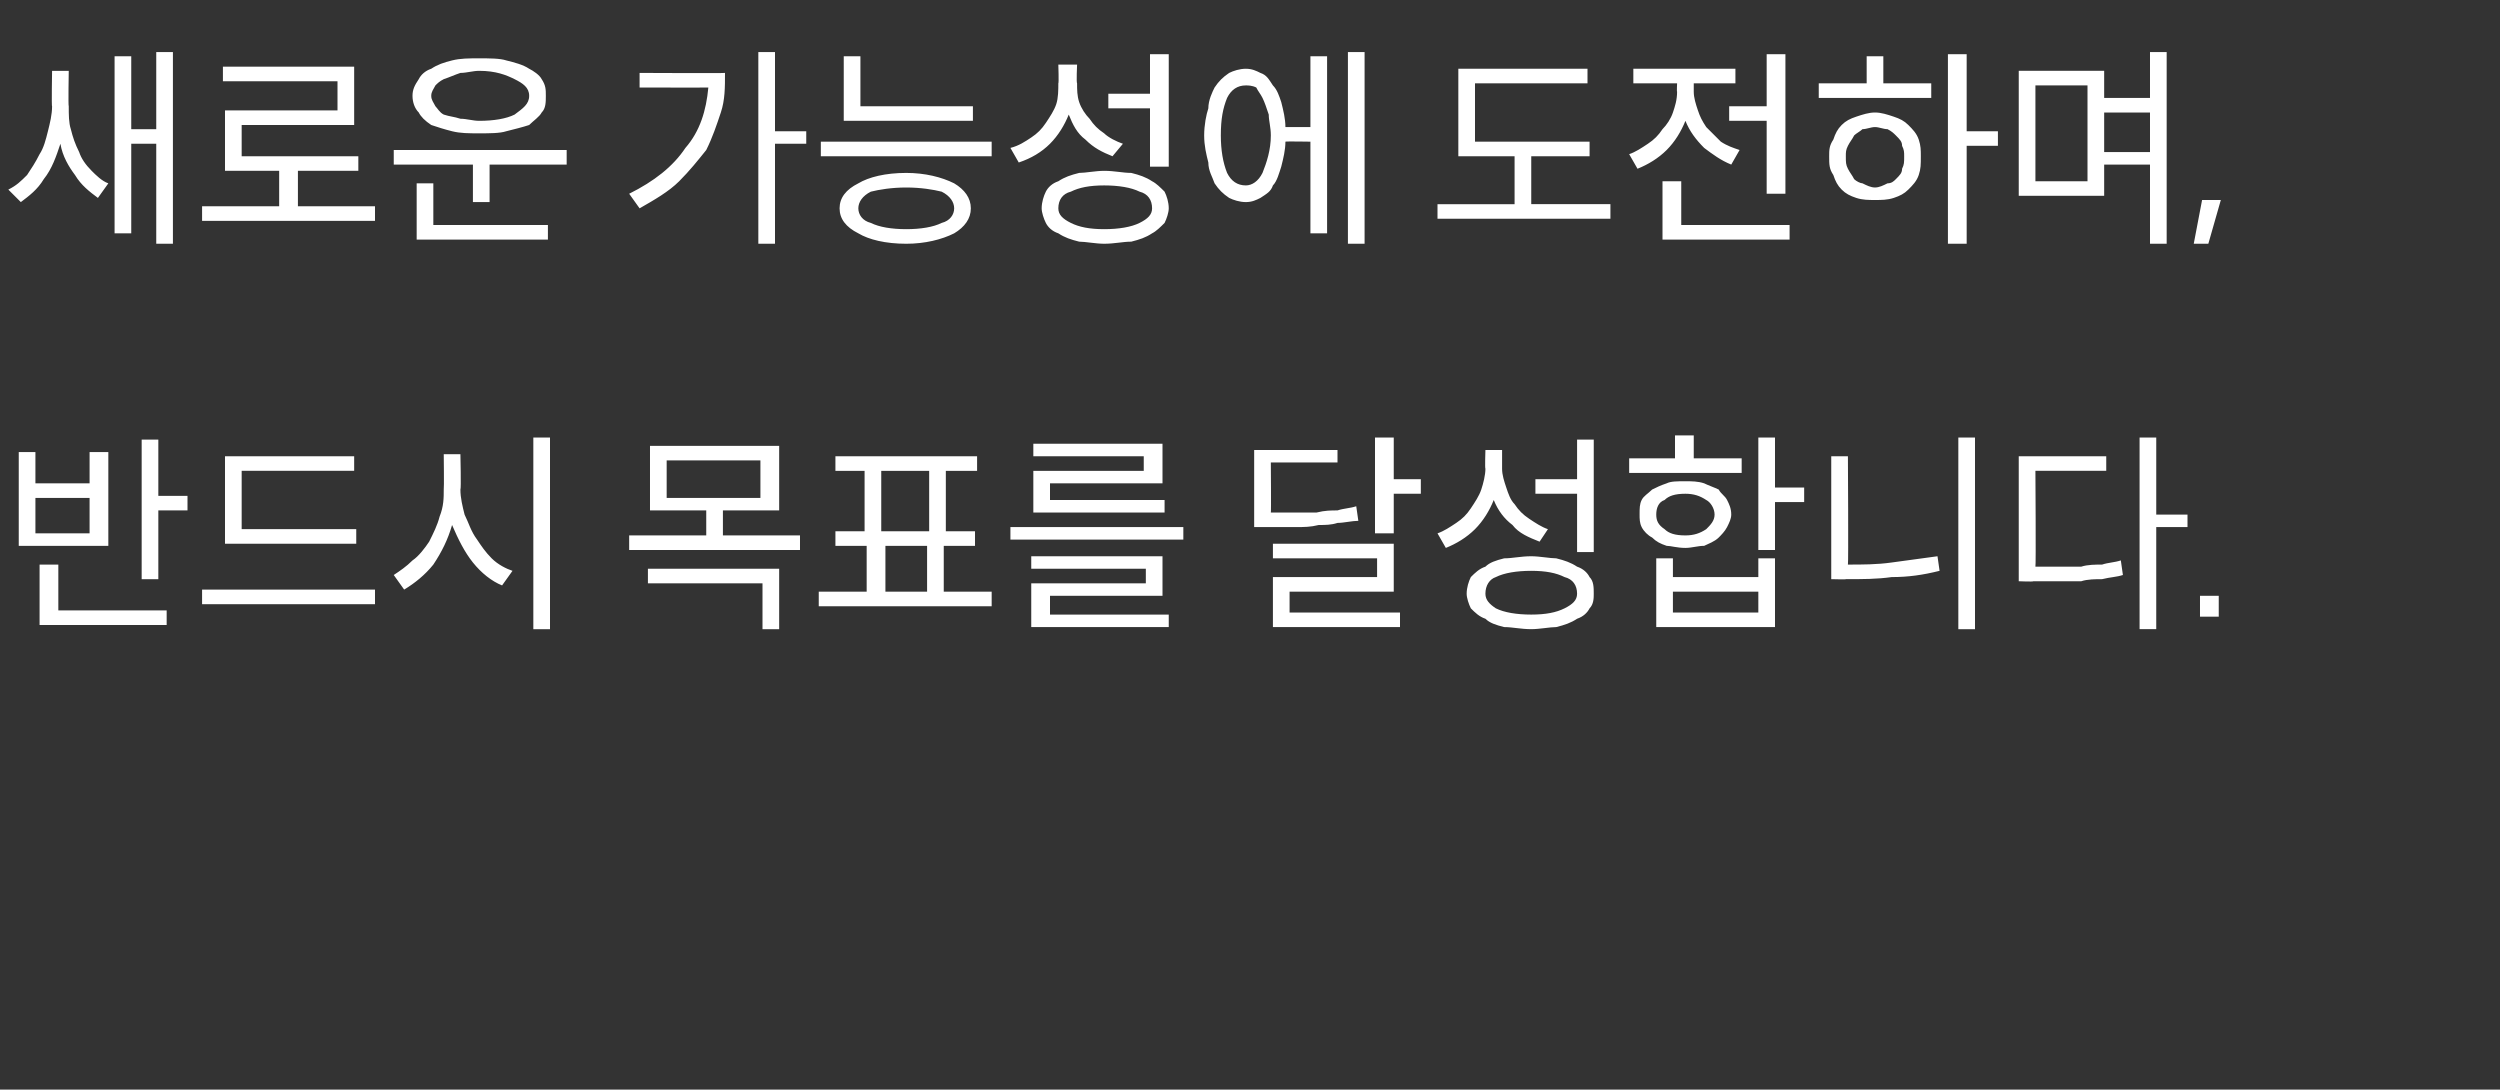 <?xml version="1.0" standalone="no"?><!DOCTYPE svg PUBLIC "-//W3C//DTD SVG 1.1//EN" "http://www.w3.org/Graphics/SVG/1.1/DTD/svg11.dtd"><svg xmlns="http://www.w3.org/2000/svg" version="1.1" width="120px" height="52.3px" viewBox="0 -2 120 52.3" style="top:-2px"><rect x="0" y="-2" width="120" height="52.3" fill="#333333" stroke="none"/><desc>새로운 가능성에 도전하며, 반드시 목표를 달성합니다.</desc><defs/><g id="Polygon110608"><path d="m7.6 21.8h1.4v.7H7.6v3.3h-.8v-6.7h.8v2.7zm-2.4-2.1v4.5H.9v-4.5h.8v1.5h2.6v-1.5h.9zm-.9 3.9v-1.7H1.7v1.7h2.6zm-1.5 1.5v2.2h5.2v.7H1.9v-2.9h.9zm14.3-1.7v.7h-6.3v-4.2h6.2v.7h-5.4v2.8h5.5zm-7.4 2.9h8.3v.7H9.7v-.7zM25.6 19h.8v9.2h-.8V19zm-3.5.8s.04 1.68 0 1.7c0 .4.1.8.2 1.2c.2.4.3.8.6 1.2c.2.3.4.6.7.9c.3.3.7.5 1 .6l-.5.7c-.5-.2-1-.6-1.4-1.1c-.4-.5-.7-1.1-1-1.8c-.2.7-.5 1.3-.9 1.9c-.4.5-.9.9-1.4 1.2l-.5-.7c.3-.2.6-.4.9-.7c.3-.2.6-.6.8-.9c.2-.4.4-.8.5-1.2c.2-.5.2-.9.2-1.3c.02-.02 0-1.7 0-1.7h.8zm12.6 3.9h3.7v.7h-8.2v-.7h3.7v-1.2h-2.7v-3.1h6.2v3.1h-2.7v1.2zM32 20.1v1.8h4.5v-1.8H32zm-.9 5.9v-.7h6.3v2.9h-.8V26h-5.5zm14.2.4h2.3v.7h-8.3v-.7h2.3v-2.2h-1.5v-.7h1.4v-2.9h-1.4v-.7h6.8v.7h-1.5v2.9h1.4v.7h-1.5v2.2zm-3-5.8v2.9h2.3v-2.9h-2.3zm.2 3.6v2.2h2v-2.2h-2zm12.4-3.6v-.7h-5.3v-.6h6.2v1.9h-5.4v.8h5.5v.6h-6.3v-2h5.3zm-6.4 2.7h8.3v.6h-8.3v-.6zm1.9 3.3v.9h5.7v.6h-6.6V26h5.5v-.7h-5.5v-.6h6.3v1.9h-5.4zM66.9 21h1.3v.7h-1.3v1.9h-.9V19h.9v2zm-1.8 1.3l.1.7c-.3 0-.7.1-1 .1c-.3.1-.6.1-.9.1c-.4.1-.7.1-1.1.1h-2v-3.7h4v.6H61s.02 2.43 0 2.4h2.2c.4-.1.7-.1 1-.1c.3-.1.6-.1.9-.2zm-3.2 4.1v1h5.3v.7h-6.1v-2.4h5v-.9h-5v-.7h5.8v2.3h-5zm13.8-1.9v-2.8h-2v-.7h2v-1.9h.8v5.4h-.8zm-1.4-1.1l-.4.6c-.5-.2-1-.4-1.3-.8c-.4-.3-.7-.7-.9-1.2c-.2.5-.5 1-.9 1.4c-.4.4-.9.7-1.4.9l-.4-.7c.3-.1.6-.3.9-.5c.3-.2.5-.4.7-.7c.2-.3.4-.6.5-.9c.1-.3.2-.7.2-1c-.03 0 0-.9 0-.9h.8v.9c0 .3.1.6.2.9c.1.3.2.6.4.8c.2.3.4.5.7.7c.3.2.6.4.9.5zm-.8 1.3c.4 0 .9.1 1.2.1c.4.1.7.2 1 .4c.3.1.5.3.6.5c.2.2.2.5.2.8c0 .2 0 .5-.2.7c-.1.2-.3.4-.6.5c-.3.2-.6.3-1 .4c-.3 0-.8.1-1.2.1c-.5 0-.9-.1-1.3-.1c-.4-.1-.7-.2-.9-.4c-.3-.1-.5-.3-.7-.5c-.1-.2-.2-.5-.2-.7c0-.3.1-.6.2-.8c.2-.2.4-.4.7-.5c.2-.2.5-.3.9-.4c.4 0 .8-.1 1.3-.1zm0 2.8c.7 0 1.2-.1 1.6-.3c.4-.2.6-.4.6-.7c0-.4-.2-.7-.6-.8c-.4-.2-.9-.3-1.6-.3c-.7 0-1.3.1-1.7.3c-.3.1-.5.4-.5.8c0 .3.2.5.5.7c.4.2 1 .3 1.7.3zM83.6 20v.7h-5.4v-.7h2.2v-1.1h.9v1.1h2.3zm3 1.4v.7h-1.4v2.3h-.8V19h.8v2.4h1.4zm-3.5 1.3c0 .2-.1.4-.2.6c-.1.2-.3.4-.4.5c-.2.2-.5.3-.7.4c-.3 0-.6.1-.9.1c-.4 0-.7-.1-.9-.1c-.3-.1-.5-.2-.7-.4c-.2-.1-.4-.3-.5-.5c-.1-.2-.1-.4-.1-.6c0-.3 0-.5.1-.7c.1-.2.3-.3.5-.5c.2-.1.4-.2.7-.3c.2-.1.5-.1.9-.1c.3 0 .6 0 .9.1c.2.1.5.2.7.3c.1.2.3.3.4.5c.1.2.2.4.2.7zm-3.6 0c0 .3.1.5.4.7c.2.2.5.3 1 .3c.4 0 .7-.1 1-.3c.2-.2.4-.4.4-.7c0-.3-.2-.6-.4-.7c-.3-.2-.6-.3-1-.3c-.5 0-.8.1-1 .3c-.3.1-.4.4-.4.7zm4.9 3v-.9h.8v3.3h-5.7v-3.3h.8v.9h4.1zm0 1.7v-1h-4.1v1h4.1zM94 19h.8v9.2h-.8V19zm-5.3.9s.03 5.21 0 5.2c.7 0 1.4 0 2.1-.1l2.2-.3l.1.7c-.8.2-1.5.3-2.3.3c-.7.1-1.4.1-2.2.1c.05.02-.7 0-.7 0v-5.9h.8zm16.3 2.8v.6h-1.5v4.9h-.8V19h.8v3.7h1.5zm-7.3-2.1s.03 4.61 0 4.6h2.2c.3-.1.7-.1 1-.1c.3-.1.6-.1.9-.2l.1.7c-.3.1-.6.1-1 .2c-.3 0-.7 0-1 .1h-2.3c.01.03-.7 0-.7 0v-6h4.2v.7h-3.4zm7.9 7v-1h.9v1h-.9z" stroke="none" fill="#fff"/></g><g id="Polygon110607"><path d="m7.5.5h.8v9.2h-.8V4.9H6.3v4.3h-.8V.7h.8v3.5h1.2V.5zm-4.2.9s-.03 1.71 0 1.7c0 .4 0 .8.1 1.1c.1.4.2.7.4 1.1c.1.3.3.6.6.9c.2.2.5.5.8.6l-.5.7c-.4-.3-.8-.6-1.1-1.1c-.3-.4-.6-.9-.7-1.5c-.2.6-.4 1.2-.8 1.7c-.3.5-.7.8-1.1 1.1l-.6-.6c.4-.2.6-.4.9-.7c.2-.3.4-.6.6-1c.2-.3.3-.7.4-1.1c.1-.4.2-.8.2-1.2c-.03.04 0-1.7 0-1.7h.8zm11 6.5h3.7v.7H9.7v-.7h3.7V6.2h-2.6V3.3h5.4V1.9h-5.5v-.7h6.3v2.8h-5.4v1.5h5.6v.7h-2.9v1.7zM23 4.4c-.5 0-.9 0-1.3-.1c-.4-.1-.7-.2-1-.3c-.3-.2-.5-.4-.6-.6c-.2-.2-.3-.5-.3-.8c0-.3.1-.5.3-.8c.1-.2.3-.4.6-.5c.3-.2.6-.3 1-.4c.4-.1.8-.1 1.3-.1c.5 0 1 0 1.3.1c.4.1.8.2 1.1.4c.2.1.5.3.6.5c.2.3.2.5.2.8c0 .3 0 .6-.2.8c-.1.2-.4.4-.6.6c-.3.1-.7.2-1.1.3c-.3.1-.8.1-1.3.1zm0-3c-.3 0-.6.1-.9.1c-.3.1-.5.2-.8.3c-.2.1-.3.2-.4.3c-.1.2-.2.3-.2.5c0 .2.1.3.2.5c.1.1.2.3.4.4c.3.1.5.1.8.2c.3 0 .6.1.9.1c.7 0 1.3-.1 1.7-.3c.4-.3.7-.5.7-.9c0-.4-.3-.6-.7-.8c-.4-.2-.9-.4-1.7-.4zm-4.1 3.8h8.3v.7h-3.7v1.8h-.8V5.9h-3.8v-.7zm1.9 1.6v2h5.5v.7H20V6.8h.8zm17.9-2.5v.6h-1.5v4.8h-.8V.5h.8v3.8h1.5zm-8-2.8s4.13.02 4.1 0c0 .7 0 1.3-.2 1.9c-.2.6-.4 1.2-.7 1.8c-.4.5-.8 1-1.3 1.5c-.5.5-1.2.9-1.9 1.3l-.5-.7c1.2-.6 2.1-1.3 2.7-2.2c.7-.8 1-1.8 1.1-2.9c.01.01-3.3 0-3.3 0v-.7zm16 1.6v.7h-6.2V.7h.8v2.4h5.4zm-7.3 1.7h8.2v.7h-8.2v-.7zm4.1 1.5c.9 0 1.7.2 2.3.5c.5.3.8.7.8 1.2c0 .5-.3.9-.8 1.2c-.6.3-1.4.5-2.3.5c-1 0-1.8-.2-2.3-.5c-.6-.3-.9-.7-.9-1.2c0-.5.3-.9.9-1.2c.5-.3 1.3-.5 2.3-.5zm0 2.7c.7 0 1.3-.1 1.7-.3c.4-.1.6-.4.6-.7c0-.3-.2-.6-.6-.8c-.4-.1-1-.2-1.7-.2c-.7 0-1.3.1-1.7.2c-.4.2-.6.5-.6.8c0 .3.2.6.6.7c.4.2 1 .3 1.7.3zm11.7-3V3.2h-2v-.7h2V.6h.9v5.4h-.9zm-1.3-1.1l-.5.6c-.5-.2-.9-.4-1.3-.8c-.4-.3-.6-.7-.8-1.2c-.2.5-.5 1-.9 1.4c-.4.4-.9.7-1.5.9l-.4-.7c.4-.1.7-.3 1-.5c.3-.2.5-.4.7-.7c.2-.3.4-.6.5-.9c.1-.3.1-.7.1-1c.03 0 0-.9 0-.9h.9s-.04.87 0 .9c0 .3 0 .6.1.9c.1.3.3.6.5.8c.2.3.4.5.7.7c.2.2.6.4.9.5zM53 6.2c.5 0 .9.1 1.3.1c.4.1.7.2 1 .4c.2.1.4.3.6.5c.1.2.2.5.2.8c0 .2-.1.5-.2.7c-.2.2-.4.4-.6.5c-.3.2-.6.3-1 .4c-.4 0-.8.1-1.3.1c-.4 0-.9-.1-1.2-.1c-.4-.1-.7-.2-1-.4c-.3-.1-.5-.3-.6-.5c-.1-.2-.2-.5-.2-.7c0-.3.1-.6.2-.8c.1-.2.3-.4.6-.5c.3-.2.6-.3 1-.4c.3 0 .8-.1 1.2-.1zM53 9c.7 0 1.3-.1 1.7-.3c.4-.2.6-.4.6-.7c0-.4-.2-.7-.6-.8c-.4-.2-1-.3-1.7-.3c-.7 0-1.2.1-1.6.3c-.4.1-.6.4-.6.8c0 .3.2.5.6.7c.4.2.9.3 1.6.3zM64.7.5h.8v9.2h-.8V.5zm-1.8 3.6V.7h.8v8.5h-.8V4.8s-1.19-.02-1.2 0c0 .4-.1.8-.2 1.2c-.1.3-.2.7-.4.9c-.1.3-.3.4-.6.6c-.2.1-.4.2-.7.2c-.3 0-.6-.1-.8-.2c-.3-.2-.5-.4-.7-.7c-.1-.3-.3-.6-.3-1c-.1-.4-.2-.8-.2-1.3c0-.5.1-1 .2-1.3c0-.4.2-.8.3-1c.2-.3.4-.5.7-.7c.2-.1.5-.2.8-.2c.3 0 .5.1.7.2c.3.1.4.3.6.6c.2.2.3.5.4.8c.1.4.2.8.2 1.2h1.2zm-3.1 2.8c.3 0 .6-.2.8-.6c.2-.5.4-1.1.4-1.8c0-.4-.1-.7-.1-1c-.1-.3-.2-.6-.3-.8c-.1-.2-.2-.3-.3-.5c-.2-.1-.4-.1-.5-.1c-.4 0-.7.2-.9.6c-.2.5-.3 1-.3 1.8c0 .7.1 1.3.3 1.8c.2.4.5.6.9.6zm13.7.9h3.8v.7H69v-.7h3.7V5.5H70V1.3h6.2v.7h-5.4v2.8h5.5v.7h-2.8v2.3zM83 3.1h1.8V.6h.9v6.7h-.9V3.8H83v-.7zm.5 2.1l-.4.7c-.5-.2-.9-.5-1.3-.8c-.4-.4-.7-.8-.9-1.3c-.2.5-.5 1-.9 1.4c-.4.4-.9.7-1.4.9l-.4-.7c.3-.1.6-.3.9-.5c.3-.2.5-.4.7-.7c.2-.2.4-.5.5-.8c.1-.3.2-.6.2-1c-.02.03 0-.4 0-.4h-2.1v-.7h4.9v.7h-2v.4c0 .3.1.6.2.9c.1.3.2.5.4.8l.7.7c.3.2.6.3.9.4zm-2.8 3.6h5.2v.7h-6.1V6.7h.9v2.1zm15.2-4.5v.7h-1.5v4.7h-.9V.6h.9v3.7h1.5zM90.4.7v1.3h2.3v.7h-5.4v-.7h2.3V.7h.8zM90 3.4c.3 0 .6.1.9.2c.3.1.5.2.7.4c.2.2.4.4.5.7c.1.3.1.5.1.8c0 .4 0 .6-.1.9c-.1.3-.3.5-.5.7c-.2.2-.4.3-.7.4c-.3.1-.6.1-.9.1c-.3 0-.6 0-.9-.1c-.3-.1-.5-.2-.7-.4c-.2-.2-.3-.4-.4-.7c-.2-.3-.2-.5-.2-.9c0-.3 0-.5.2-.8c.1-.3.2-.5.4-.7c.2-.2.4-.3.7-.4c.3-.1.6-.2.9-.2zM90 7c.2 0 .4-.1.6-.2c.2 0 .3-.1.4-.2c.2-.2.3-.3.3-.5c.1-.2.1-.3.1-.6c0-.2 0-.3-.1-.5c0-.2-.1-.3-.3-.5c-.1-.1-.2-.2-.4-.3c-.2 0-.4-.1-.6-.1c-.2 0-.4.1-.6.1c-.1.1-.3.2-.4.3c-.1.2-.2.3-.3.5c-.1.2-.1.3-.1.5c0 .3 0 .4.1.6c.1.2.2.3.3.5c.1.1.3.2.4.2c.2.1.4.2.6.2zM103.2.5h.8v9.2h-.8V5.9H101v1.5h-4.1v-6h4.1v1.3h2.2V.5zm-3 6.2V2.1h-2.5v4.6h2.5zm.8-1.4h2.2V3.4H101v1.9zm4.3 4.4l.4-2.1h.9l-.6 2.1h-.7z" stroke="none" fill="#fff"/></g></svg>